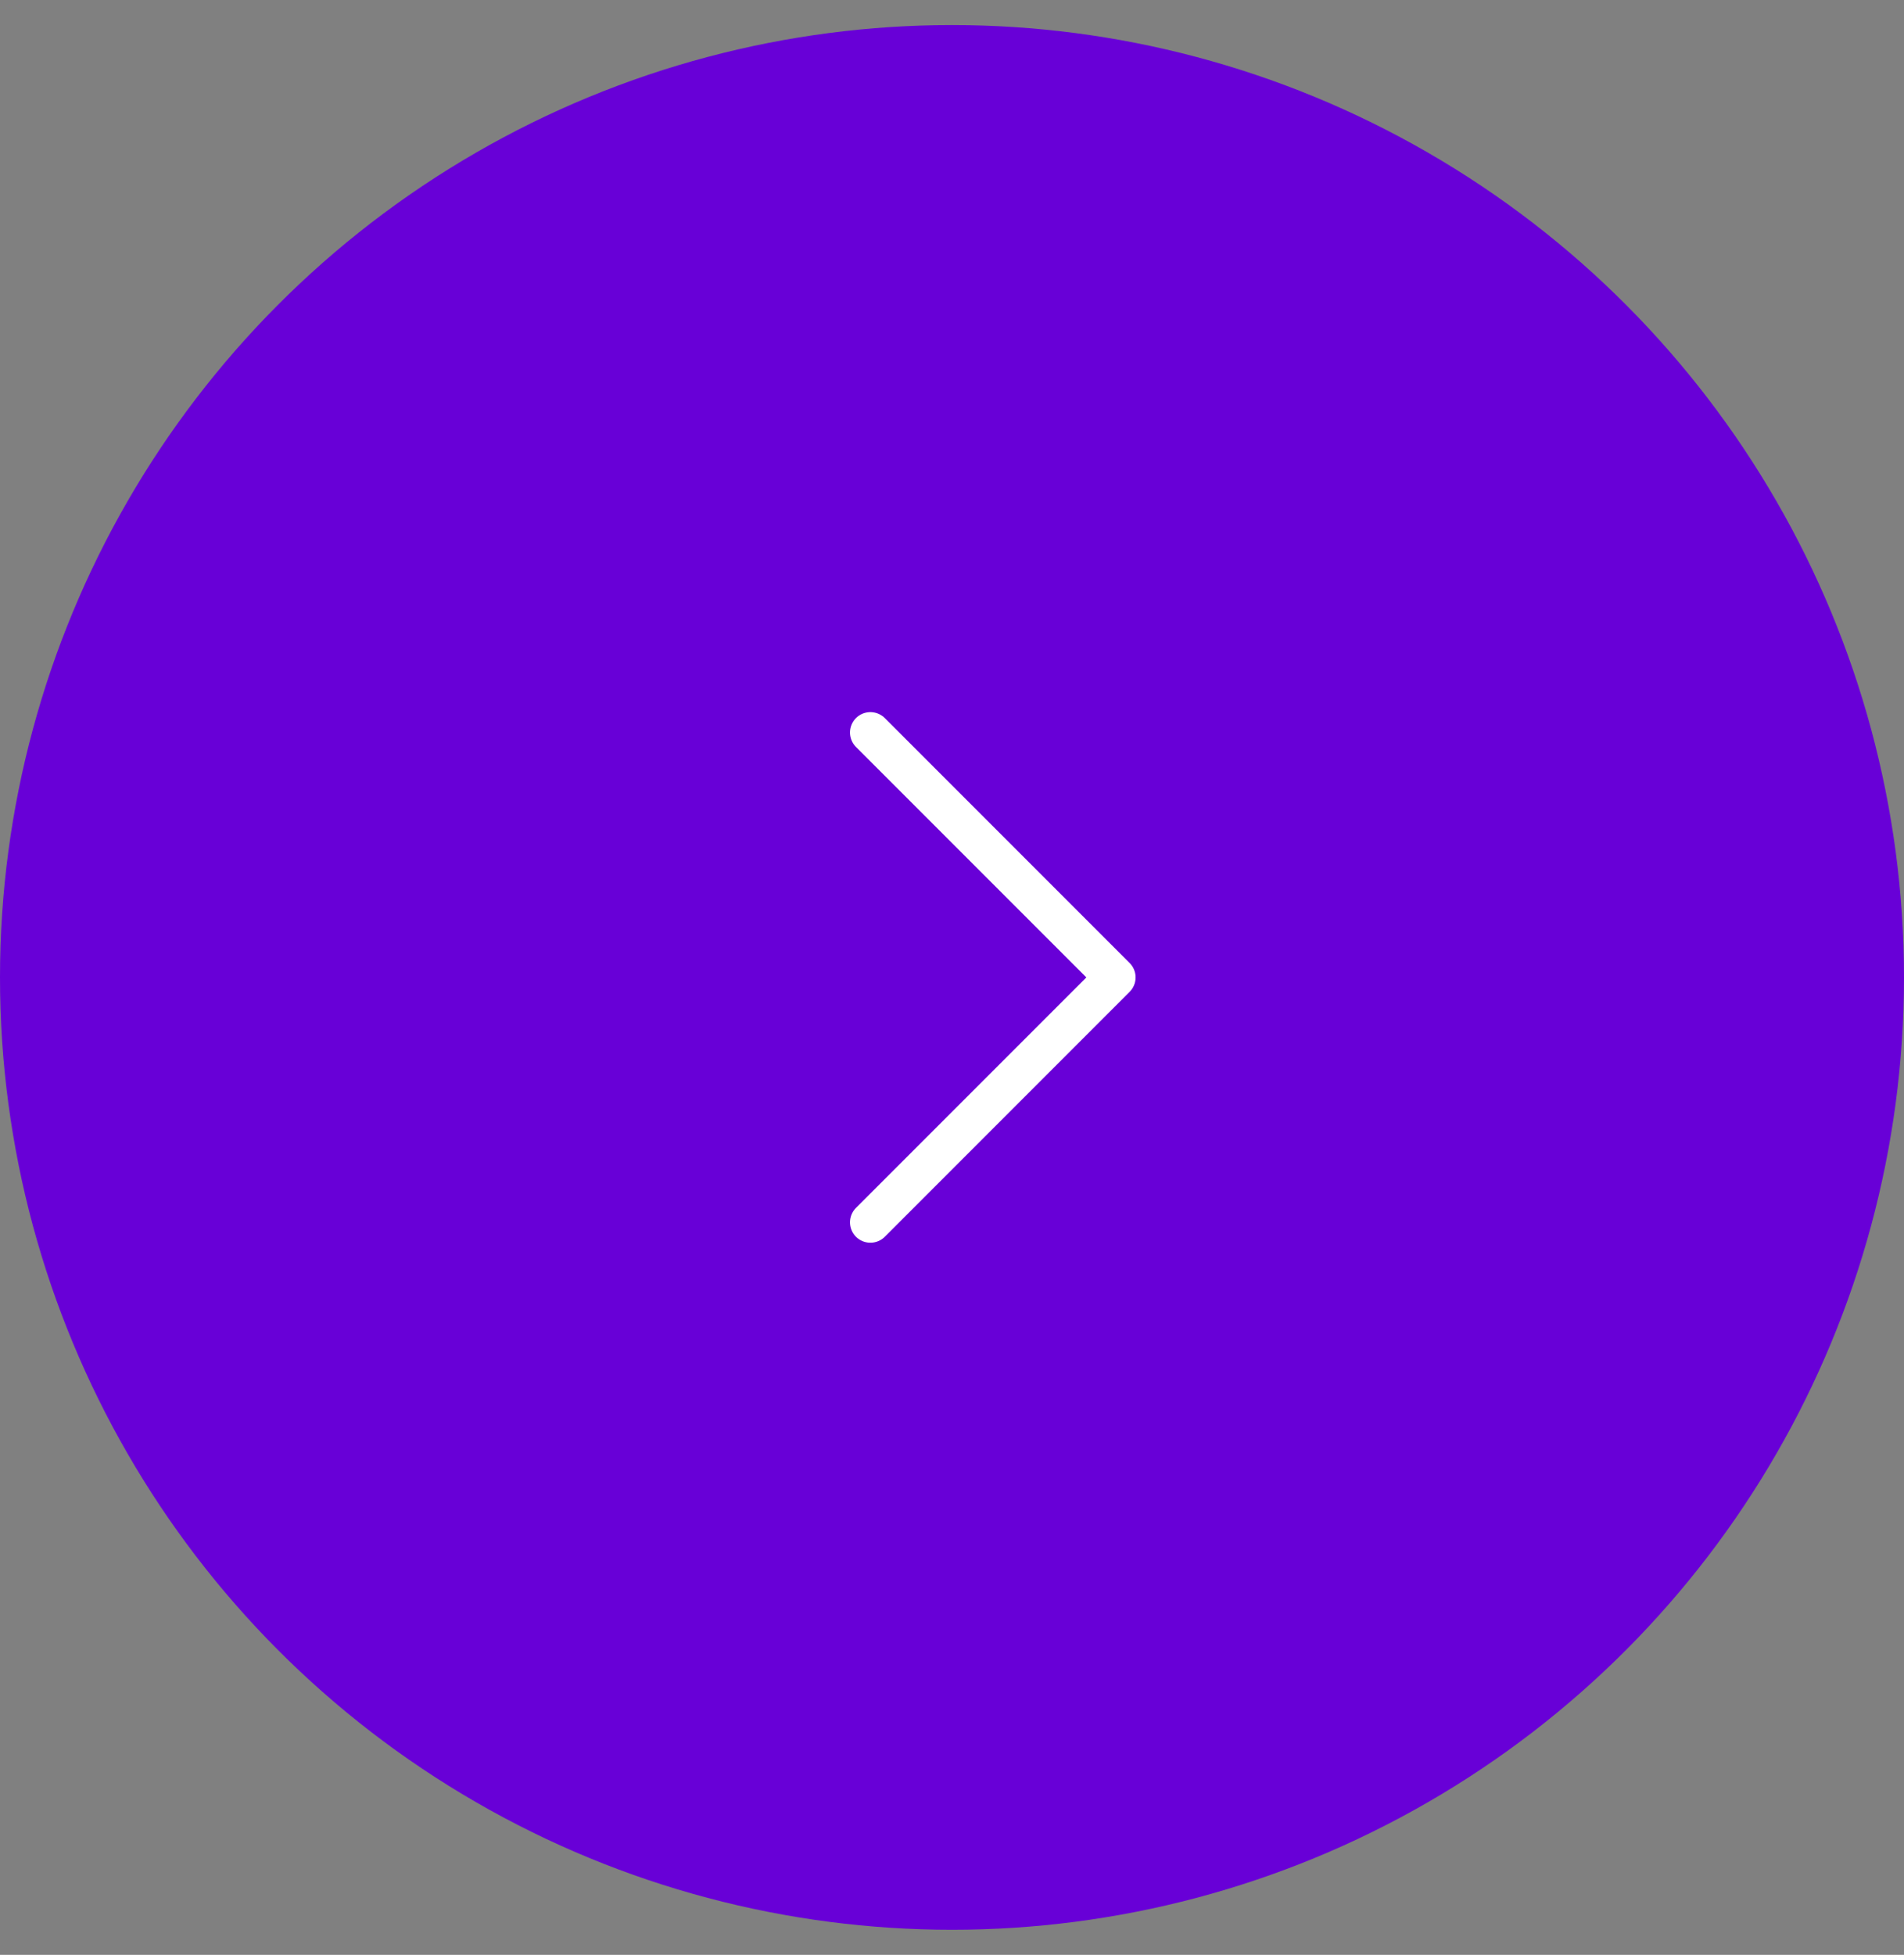 <svg xmlns="http://www.w3.org/2000/svg" width="38" height="39" viewBox="0 0 38 39" fill="none">
<rect x="0" y="0" width="38" height="39" fill="#808080" stroke="none"/>
<circle cx="19" cy="19" r="19" transform="matrix(-1 0 0 1 38 0.5)" fill="#6800D7"/>
<path d="M17.371 14.614L22.257 19.5L17.371 24.386" stroke="white" stroke-width="0.814" stroke-linecap="round" stroke-linejoin="round"/>
</svg>